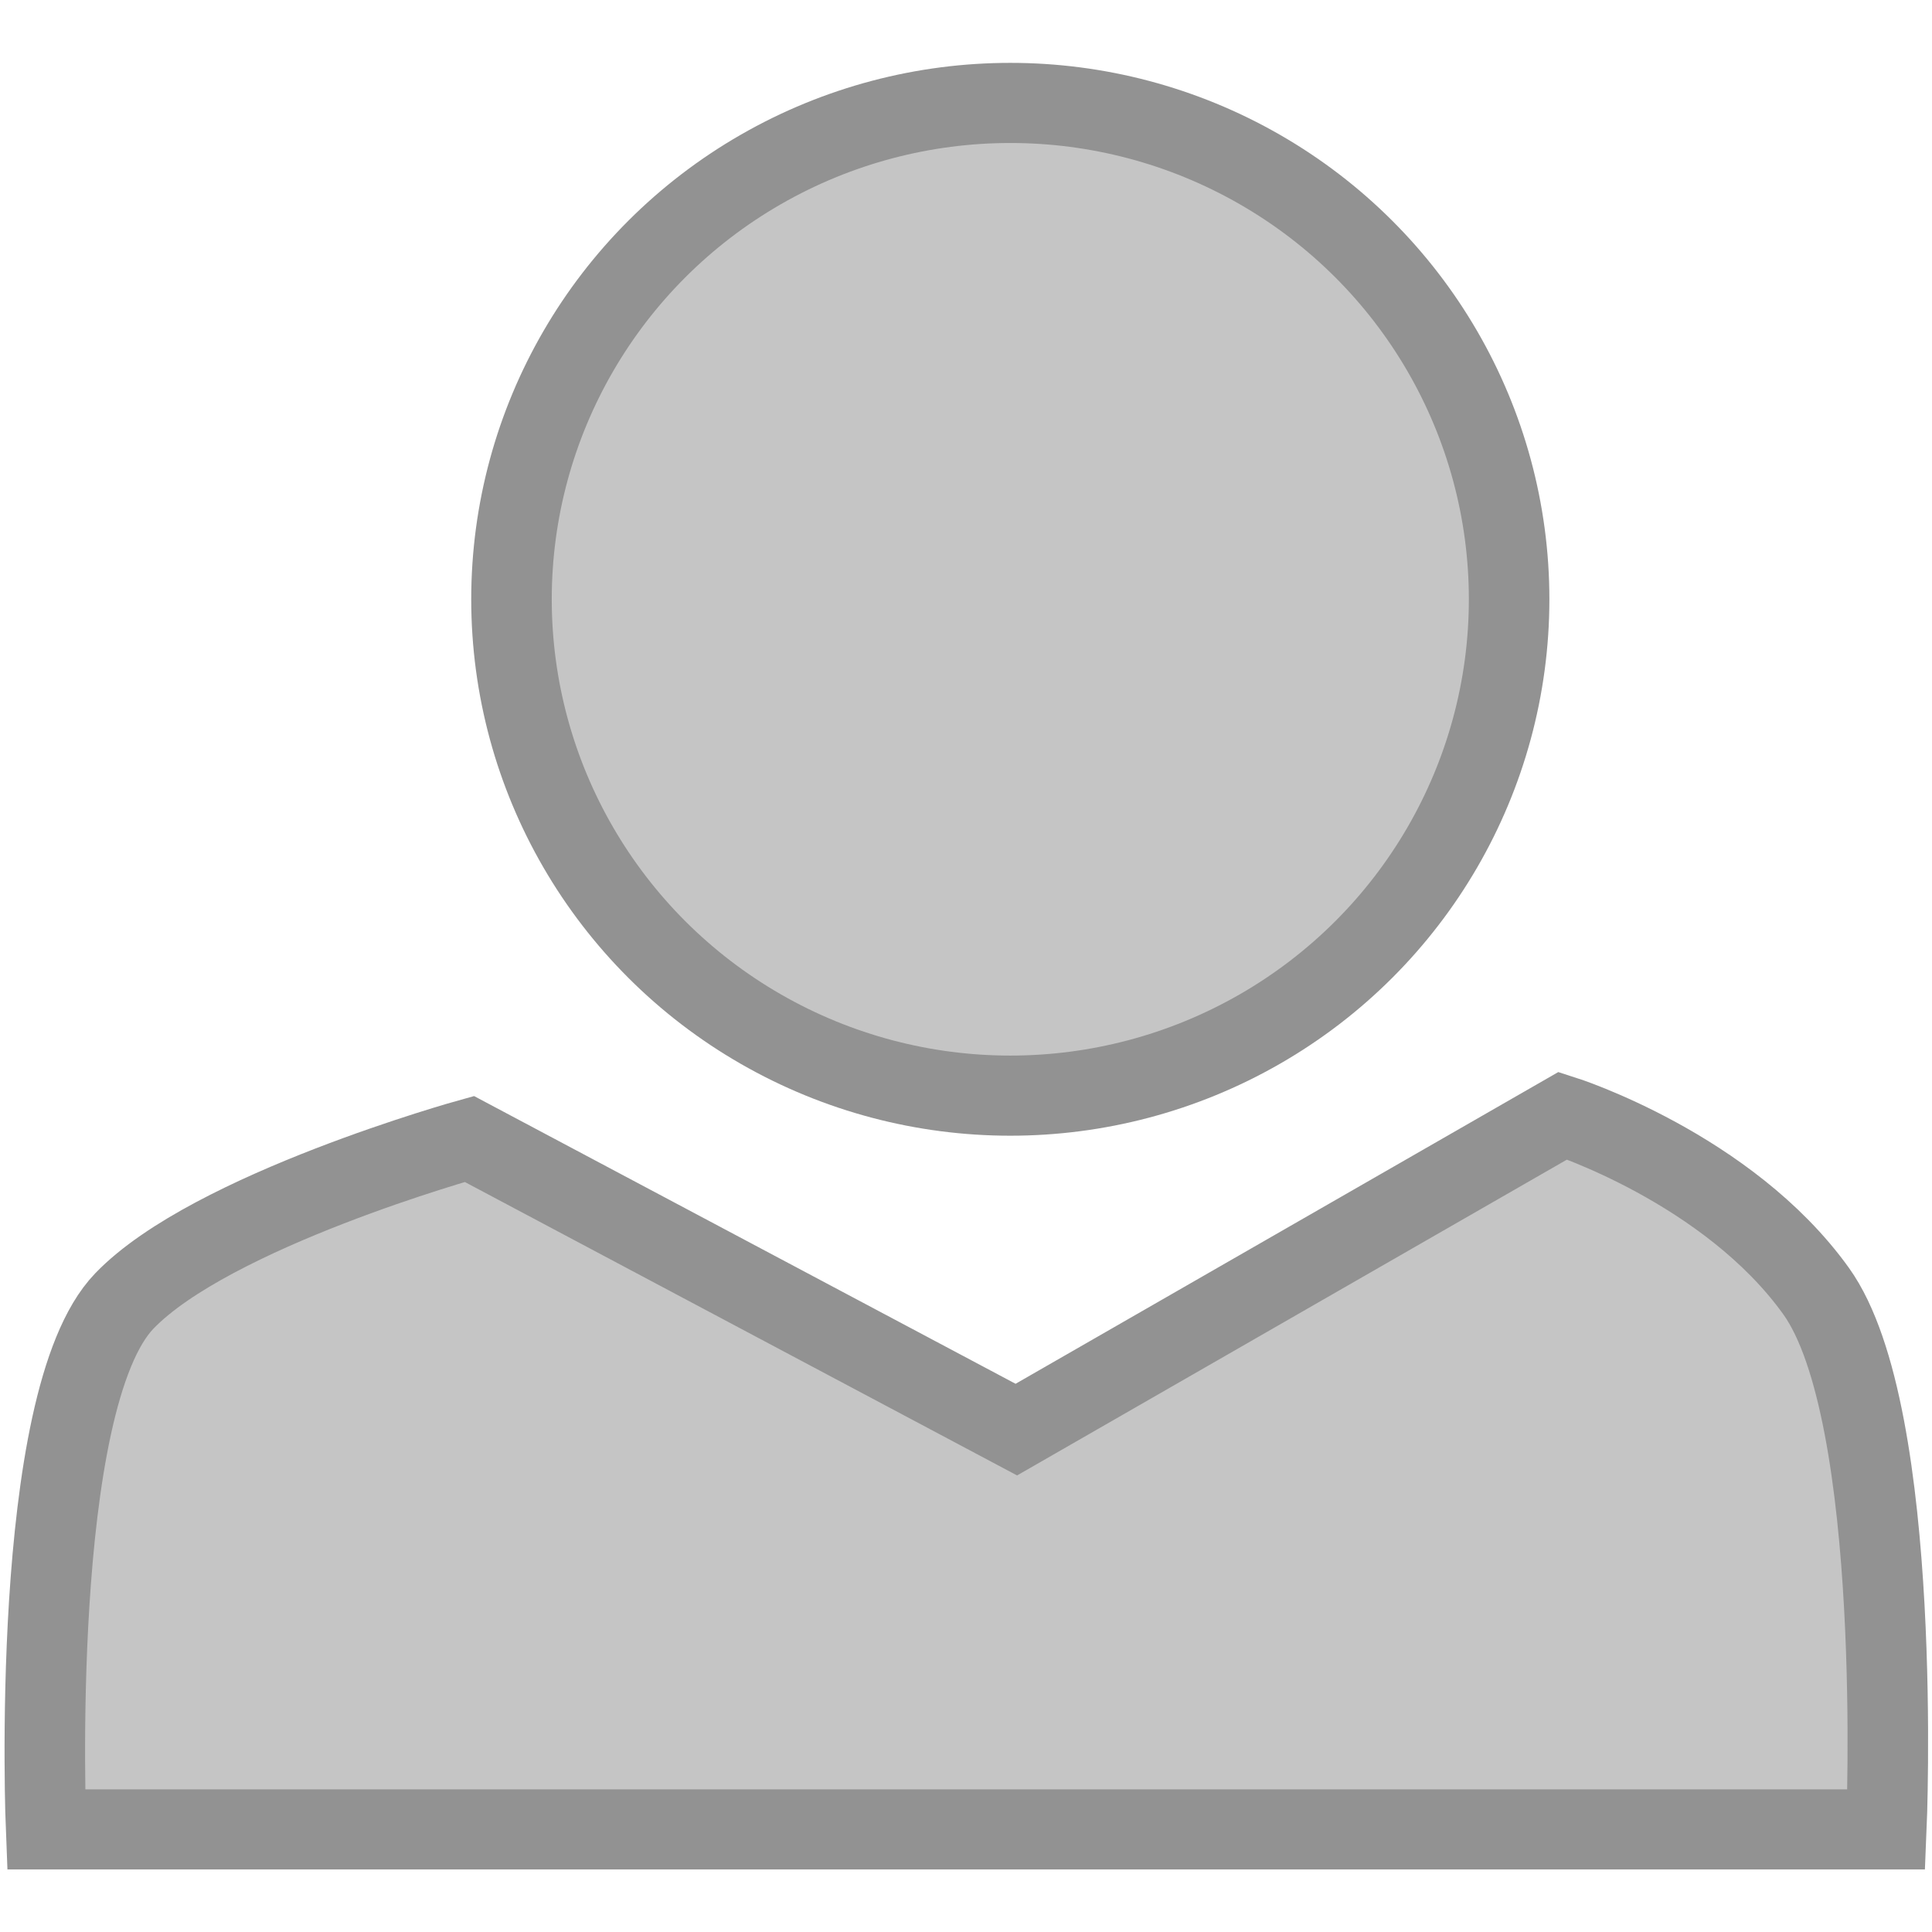 <?xml version="1.0" encoding="UTF-8" standalone="no"?>
<!-- Created with Inkscape (http://www.inkscape.org/) -->

<svg
   width="200"
   height="200"
   viewBox="0 0 52.917 52.917"
   version="1.1"
   id="svg1"
   inkscape:version="1.3 (0e150ed6c4, 2023-07-21)"
   sodipodi:docname="People.svg"
   inkscape:export-filename="..\..\..\Assets\Sprites\UI\Fractions\People.png"
   inkscape:export-xdpi="96"
   inkscape:export-ydpi="96"
   xmlns:inkscape="http://www.inkscape.org/namespaces/inkscape"
   xmlns:sodipodi="http://sodipodi.sourceforge.net/DTD/sodipodi-0.dtd"
   xmlns="http://www.w3.org/2000/svg"
   xmlns:svg="http://www.w3.org/2000/svg">
  <sodipodi:namedview
     id="namedview1"
     pagecolor="#505050"
     bordercolor="#ffffff"
     borderopacity="1"
     inkscape:showpageshadow="0"
     inkscape:pageopacity="0"
     inkscape:pagecheckerboard="1"
     inkscape:deskcolor="#505050"
     inkscape:document-units="mm"
     inkscape:zoom="1.0721378"
     inkscape:cx="-65.756475"
     inkscape:cy="14.457097"
     inkscape:window-width="1920"
     inkscape:window-height="1009"
     inkscape:window-x="-8"
     inkscape:window-y="-8"
     inkscape:window-maximized="1"
     inkscape:current-layer="layer1" />
  <defs
     id="defs1" />
  <g
     inkscape:label="Шар 1"
     inkscape:groupmode="layer"
     id="layer1">
    <g
       id="RACEppl"
       transform="matrix(4.869,0,0,4.845,-53.168,-53.407)"
       style="fill:#c5c5c5;fill-opacity:1;stroke:#929292;stroke-opacity:1">
      <circle
         style="fill:#c5c5c5;fill-opacity:1;stroke:#929292;stroke-width:0.453;stroke-dasharray:none;stroke-opacity:1"
         id="path10"
         cx="16.603"
         cy="14.411"
         r="2.806" />
      <path
         style="fill:#c5c5c5;fill-opacity:1;stroke:#929292;stroke-width:0.453;stroke-dasharray:none;stroke-opacity:1"
         d="m 13.56,17.462 c 0,0 -1.452,0.405 -1.941,0.916 -0.539,0.563 -0.44,2.987 -0.44,2.987 h 10.352 c 0,0 0.101,-2.348 -0.395,-3.043 -0.496,-0.695 -1.424,-0.992 -1.424,-0.992 l -3.075,1.775 z"
         id="path19"
         sodipodi:nodetypes="csccsccc" />
    </g>
  </g>
</svg>
